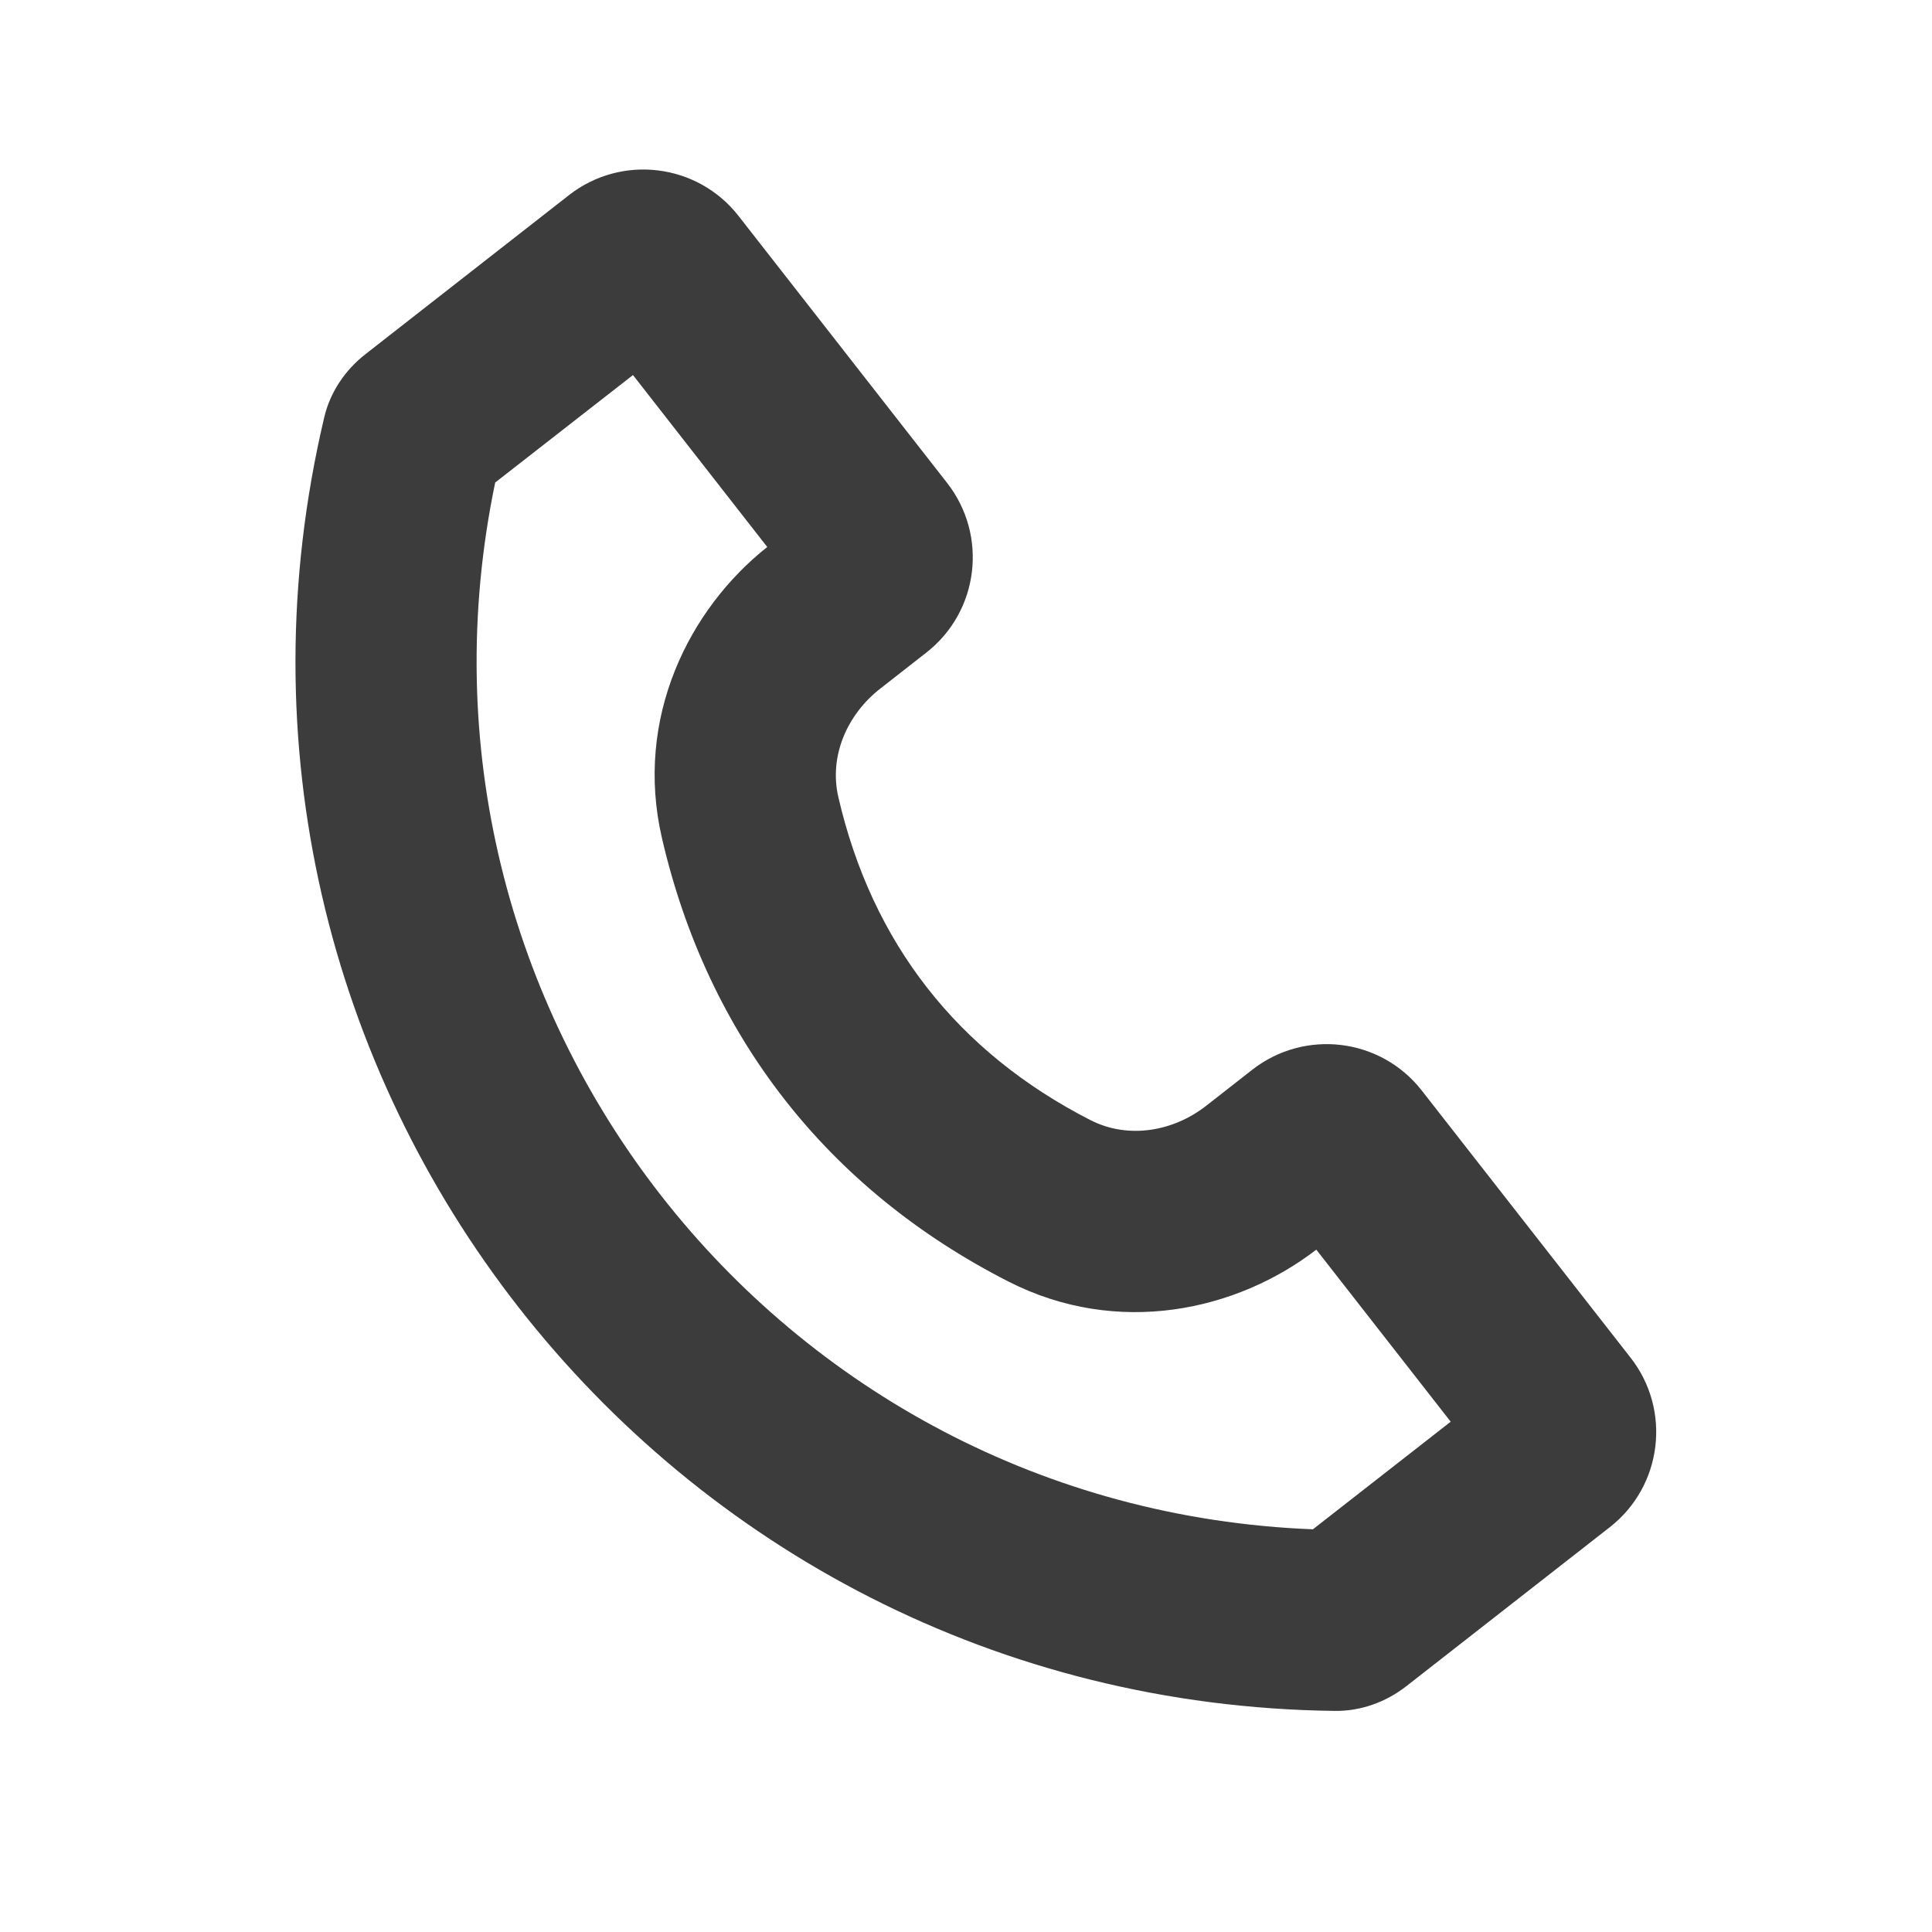 <svg width="16" height="16" viewBox="0 0 16 16" fill="none" xmlns="http://www.w3.org/2000/svg">
<path fill-rule="evenodd" clip-rule="evenodd" d="M4.101 3.996C3.192 8.361 6.418 12.491 10.873 12.665L12.014 11.774L10.901 10.349C10.245 10.855 9.259 11.076 8.351 10.613C6.853 9.849 5.861 8.578 5.482 6.941C5.252 5.948 5.705 5.044 6.354 4.53L5.242 3.106L4.101 3.996ZM4.712 1.616L3.028 2.932C2.858 3.064 2.734 3.248 2.685 3.457C1.401 8.892 5.47 14.101 11.054 14.169C11.269 14.172 11.478 14.096 11.647 13.964L13.331 12.648C13.767 12.308 13.844 11.679 13.504 11.244L11.775 9.032C11.435 8.596 10.807 8.519 10.371 8.859L9.99 9.157C9.715 9.372 9.343 9.435 9.032 9.277C7.93 8.714 7.222 7.809 6.943 6.602C6.864 6.262 7.015 5.917 7.291 5.702L7.672 5.404C8.107 5.064 8.184 4.436 7.844 4L6.116 1.788C5.776 1.353 5.147 1.276 4.712 1.616Z" fill="#3C3C3C"/>
</svg>
